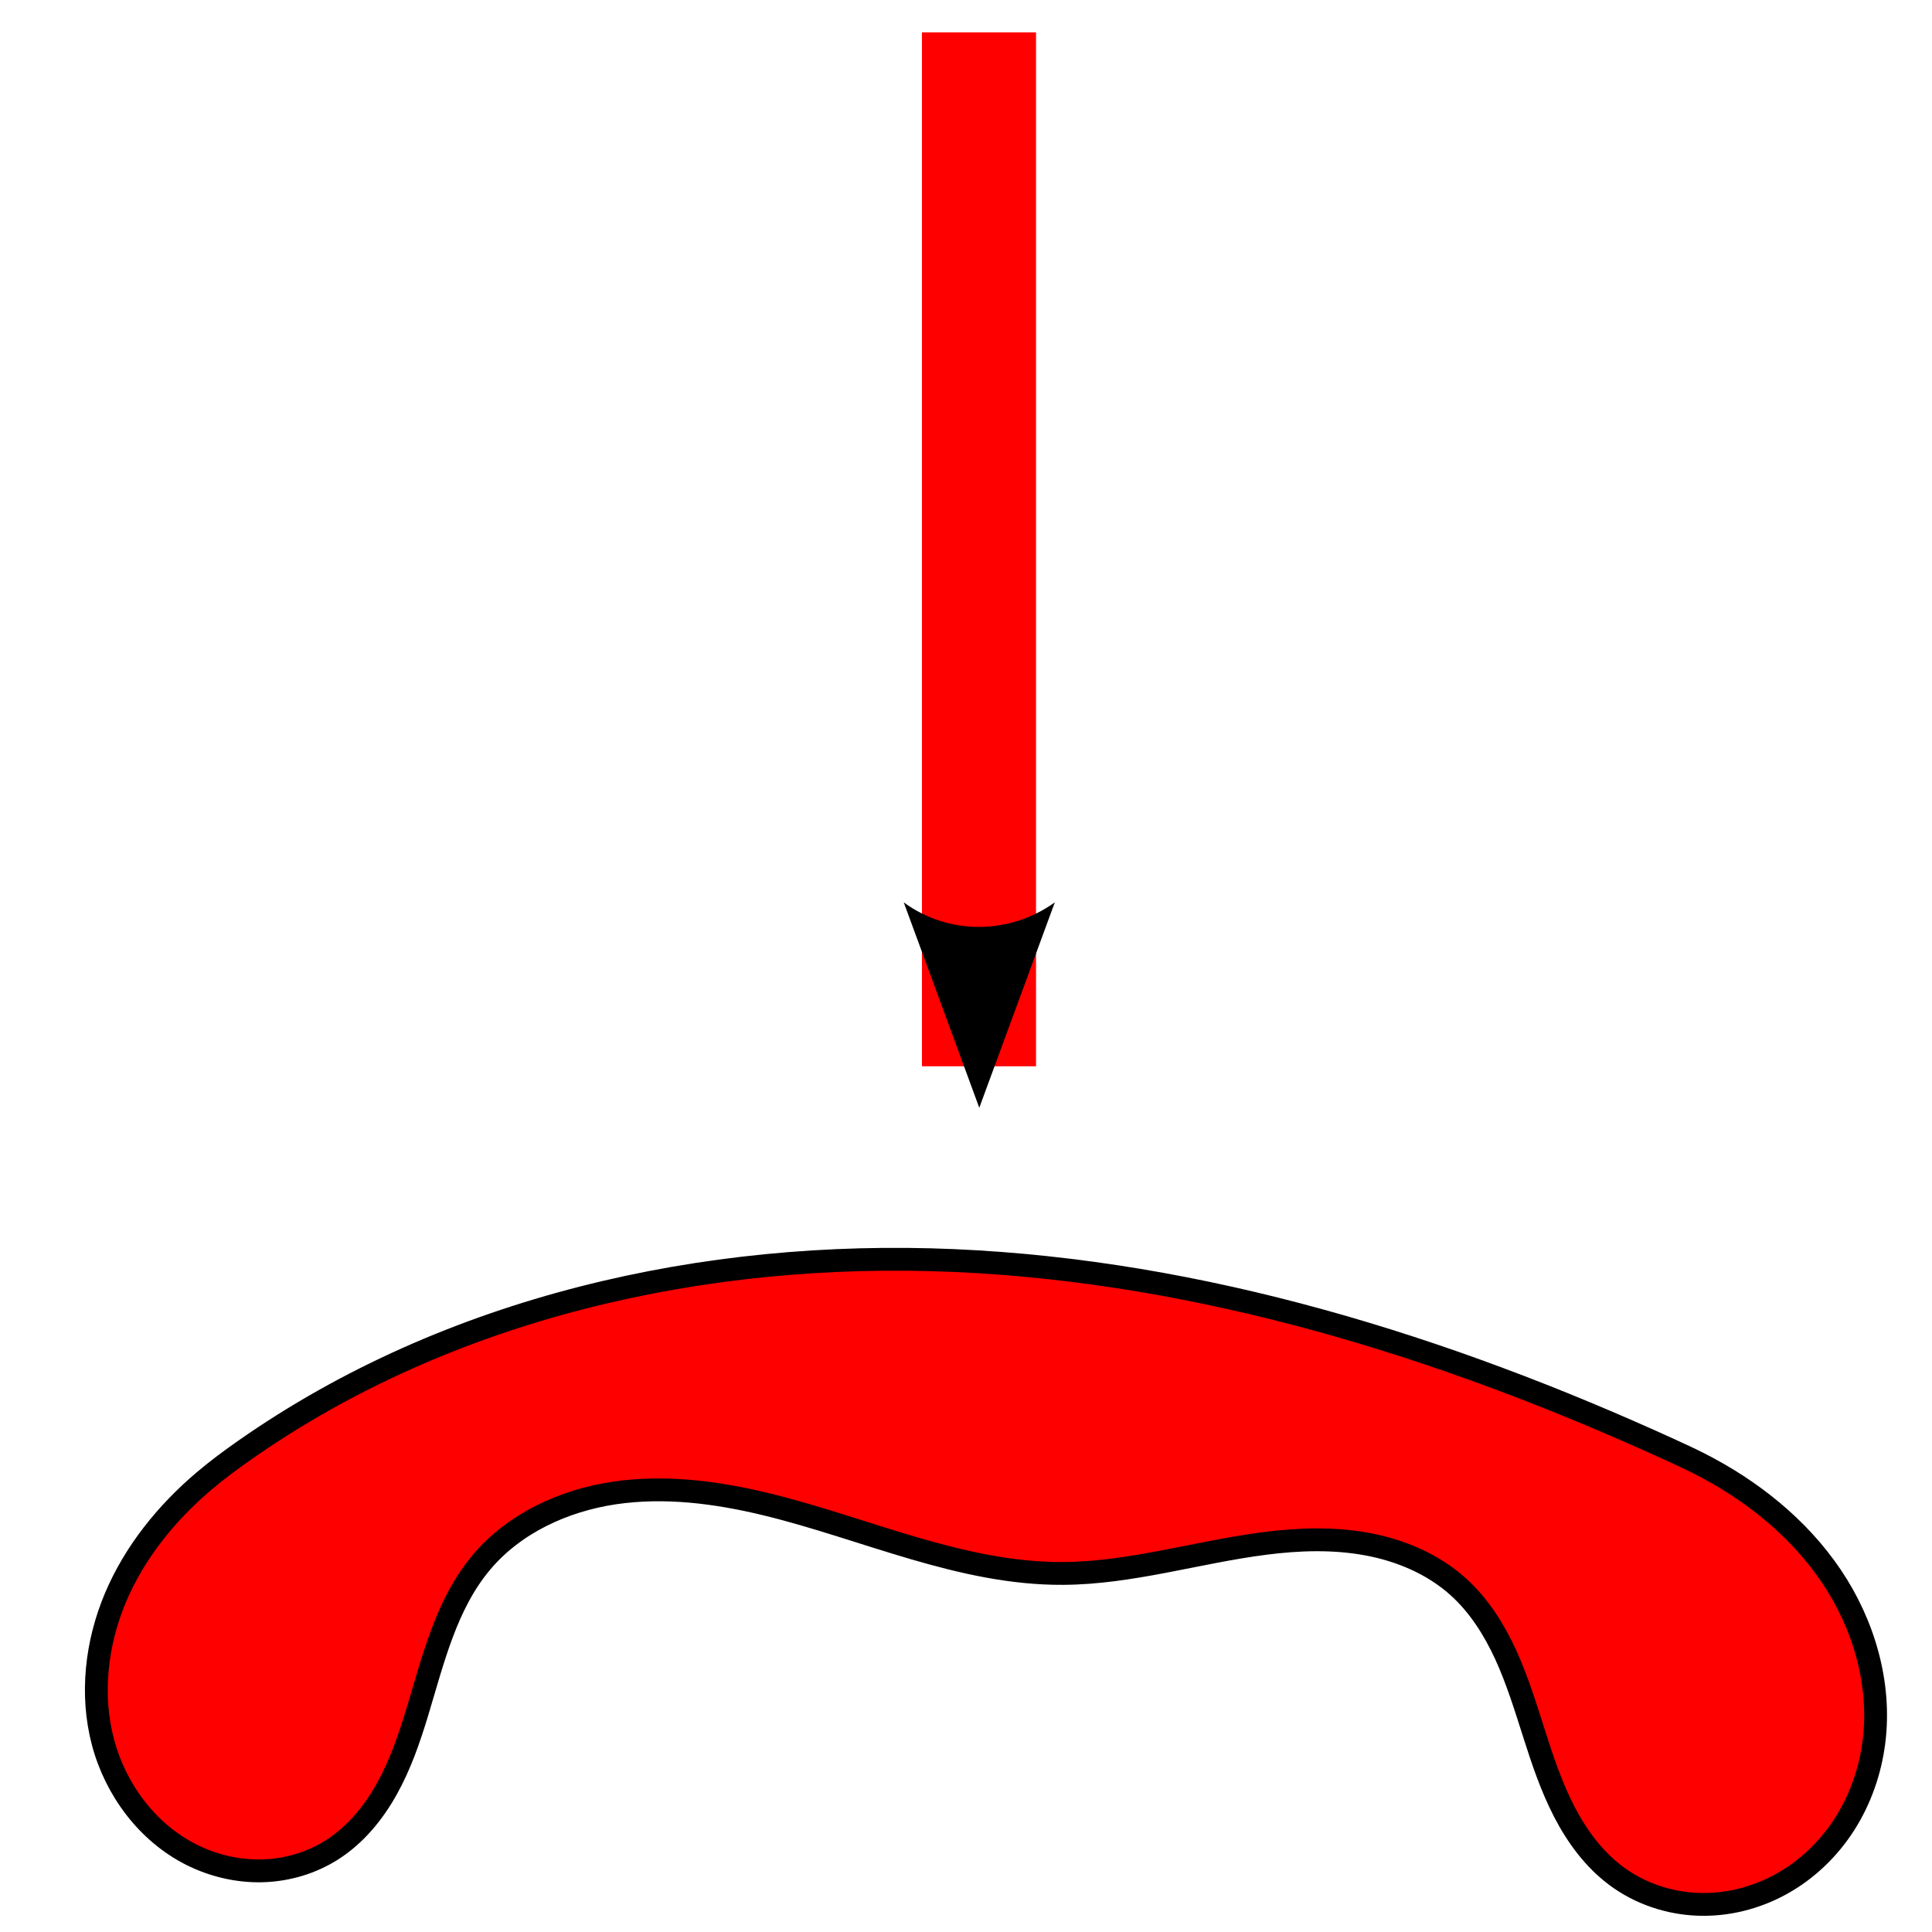 <?xml version="1.0" encoding="UTF-8" standalone="no"?>
<!-- Created with Inkscape (http://www.inkscape.org/) -->

<svg
   width="32.0px"
   height="32.0px"
   viewBox="0 0 32.0 32.0"
   version="1.1"
   id="SVGRoot"
   sodipodi:docname="hangup.svg"
   inkscape:version="1.1 (c68e22c387, 2021-05-23)"
   xmlns:inkscape="http://www.inkscape.org/namespaces/inkscape"
   xmlns:sodipodi="http://sodipodi.sourceforge.net/DTD/sodipodi-0.dtd"
   xmlns="http://www.w3.org/2000/svg"
   xmlns:svg="http://www.w3.org/2000/svg">
  <sodipodi:namedview
     id="namedview1589"
     pagecolor="#ffffff"
     bordercolor="#666666"
     borderopacity="1.0"
     inkscape:pageshadow="2"
     inkscape:pageopacity="0.0"
     inkscape:pagecheckerboard="0"
     inkscape:document-units="px"
     showgrid="false"
     inkscape:zoom="14.538721"
     inkscape:cx="11.245831"
     inkscape:cy="16.232515"
     inkscape:window-width="1366"
     inkscape:window-height="701"
     inkscape:window-x="0"
     inkscape:window-y="0"
     inkscape:window-maximized="1"
     inkscape:current-layer="layer1">
    <inkscape:grid
       type="xygrid"
       id="grid1658" />
  </sodipodi:namedview>
  <defs
     id="defs1584">
    <inkscape:path-effect
       effect="spiro"
       id="path-effect991"
       is_visible="true"
       lpeversion="1" />
    <marker
       style="overflow:visible"
       id="Arrow2Mend"
       refX="0"
       refY="0"
       orient="auto"
       inkscape:stockid="Arrow2Mend"
       inkscape:isstock="true">
      <path
         transform="scale(-0.6)"
         d="M 8.719,4.034 -2.207,0.016 8.719,-4.002 c -1.745,2.372 -1.735,5.617 -6e-7,8.035 z"
         style="fill:context-stroke;fill-rule:evenodd;stroke-width:0.625;stroke-linejoin:round"
         id="path1236" />
    </marker>
    <inkscape:path-effect
       effect="spiro"
       id="path-effect1174"
       is_visible="true"
       lpeversion="1" />
  </defs>
  <g
     inkscape:label="Warstwa 1"
     inkscape:groupmode="layer"
     id="layer1">
    <path
       style="fill:#ff0000;stroke:#000000;stroke-width:0.378;stroke-linecap:butt;stroke-linejoin:miter;stroke-miterlimit:4;stroke-dasharray:none;stroke-opacity:1"
       d="m 4.058,24.015 c 3.376,-2.363 7.614,-3.314 11.732,-3.137 4.117,0.178 8.13,1.425 11.879,3.137 0.159,0.073 0.318,0.146 0.474,0.225 0.863,0.438 1.645,1.06 2.187,1.862 0.542,0.802 0.83,1.791 0.708,2.751 -0.061,0.48 -0.224,0.948 -0.483,1.356 -0.26,0.408 -0.618,0.755 -1.041,0.991 -0.422,0.236 -0.909,0.36 -1.392,0.341 -0.484,-0.018 -0.963,-0.18 -1.351,-0.469 -0.371,-0.276 -0.652,-0.658 -0.864,-1.069 -0.212,-0.411 -0.359,-0.851 -0.499,-1.292 -0.141,-0.44 -0.277,-0.884 -0.469,-1.304 -0.193,-0.42 -0.445,-0.819 -0.789,-1.128 -0.42,-0.377 -0.96,-0.604 -1.515,-0.705 -0.555,-0.101 -1.126,-0.082 -1.685,-0.01 -1.119,0.143 -2.215,0.491 -3.343,0.497 C 15.915,26.071 14.328,25.312 12.685,24.914 11.864,24.715 11.009,24.605 10.173,24.729 9.337,24.854 8.518,25.23 7.974,25.877 7.388,26.573 7.173,27.496 6.909,28.366 6.777,28.801 6.628,29.234 6.406,29.631 6.185,30.028 5.887,30.391 5.504,30.636 5.161,30.856 4.756,30.975 4.349,30.987 3.942,30.998 3.533,30.902 3.169,30.719 2.442,30.353 1.913,29.642 1.705,28.854 1.497,28.066 1.596,27.213 1.912,26.463 2.229,25.712 2.755,25.061 3.376,24.534 3.594,24.349 3.824,24.178 4.058,24.015 Z"
       id="path989"
       inkscape:path-effect="#path-effect991"
       inkscape:original-d="m 4.0578193,24.014617 c 0.226248,-0.174223 15.7414877,0.0012 23.6107317,0 7.869244,-0.0012 0.316866,0.151414 0.473799,0.225323 0.156933,0.07391 -0.914169,4.557059 -1.372753,6.83379 -0.458584,2.27673 -1.747029,-3.19352 -2.622043,-4.792079 -0.875015,-1.598559 -4.360685,-0.144366 -6.542527,-0.218349 -2.181842,-0.07399 -6.419782,-0.122981 -9.6311723,-0.186271 -3.2113911,-0.06329 -1.6456445,3.173737 -2.4699668,4.758806 -0.8243223,1.58507 -1.4175416,-4.066895 -2.1278123,-6.102143 -0.7102708,-2.035247 0.4554958,-0.344852 0.6817437,-0.519077 z" />
    <path
       style="fill:none;stroke:#ff0000;stroke-width:1.89;stroke-linecap:butt;stroke-linejoin:miter;stroke-miterlimit:4;stroke-dasharray:none;stroke-opacity:1;marker-end:url(#Arrow2Mend)"
       d="M 16.215,0.536 V 17.661"
       id="path1172"
       inkscape:path-effect="#path-effect1174"
       inkscape:original-d="m 16.215401,0.5362271 c 0.001,5.706925 0.001,11.4150559 0,17.1243939" />
  </g>
</svg>
